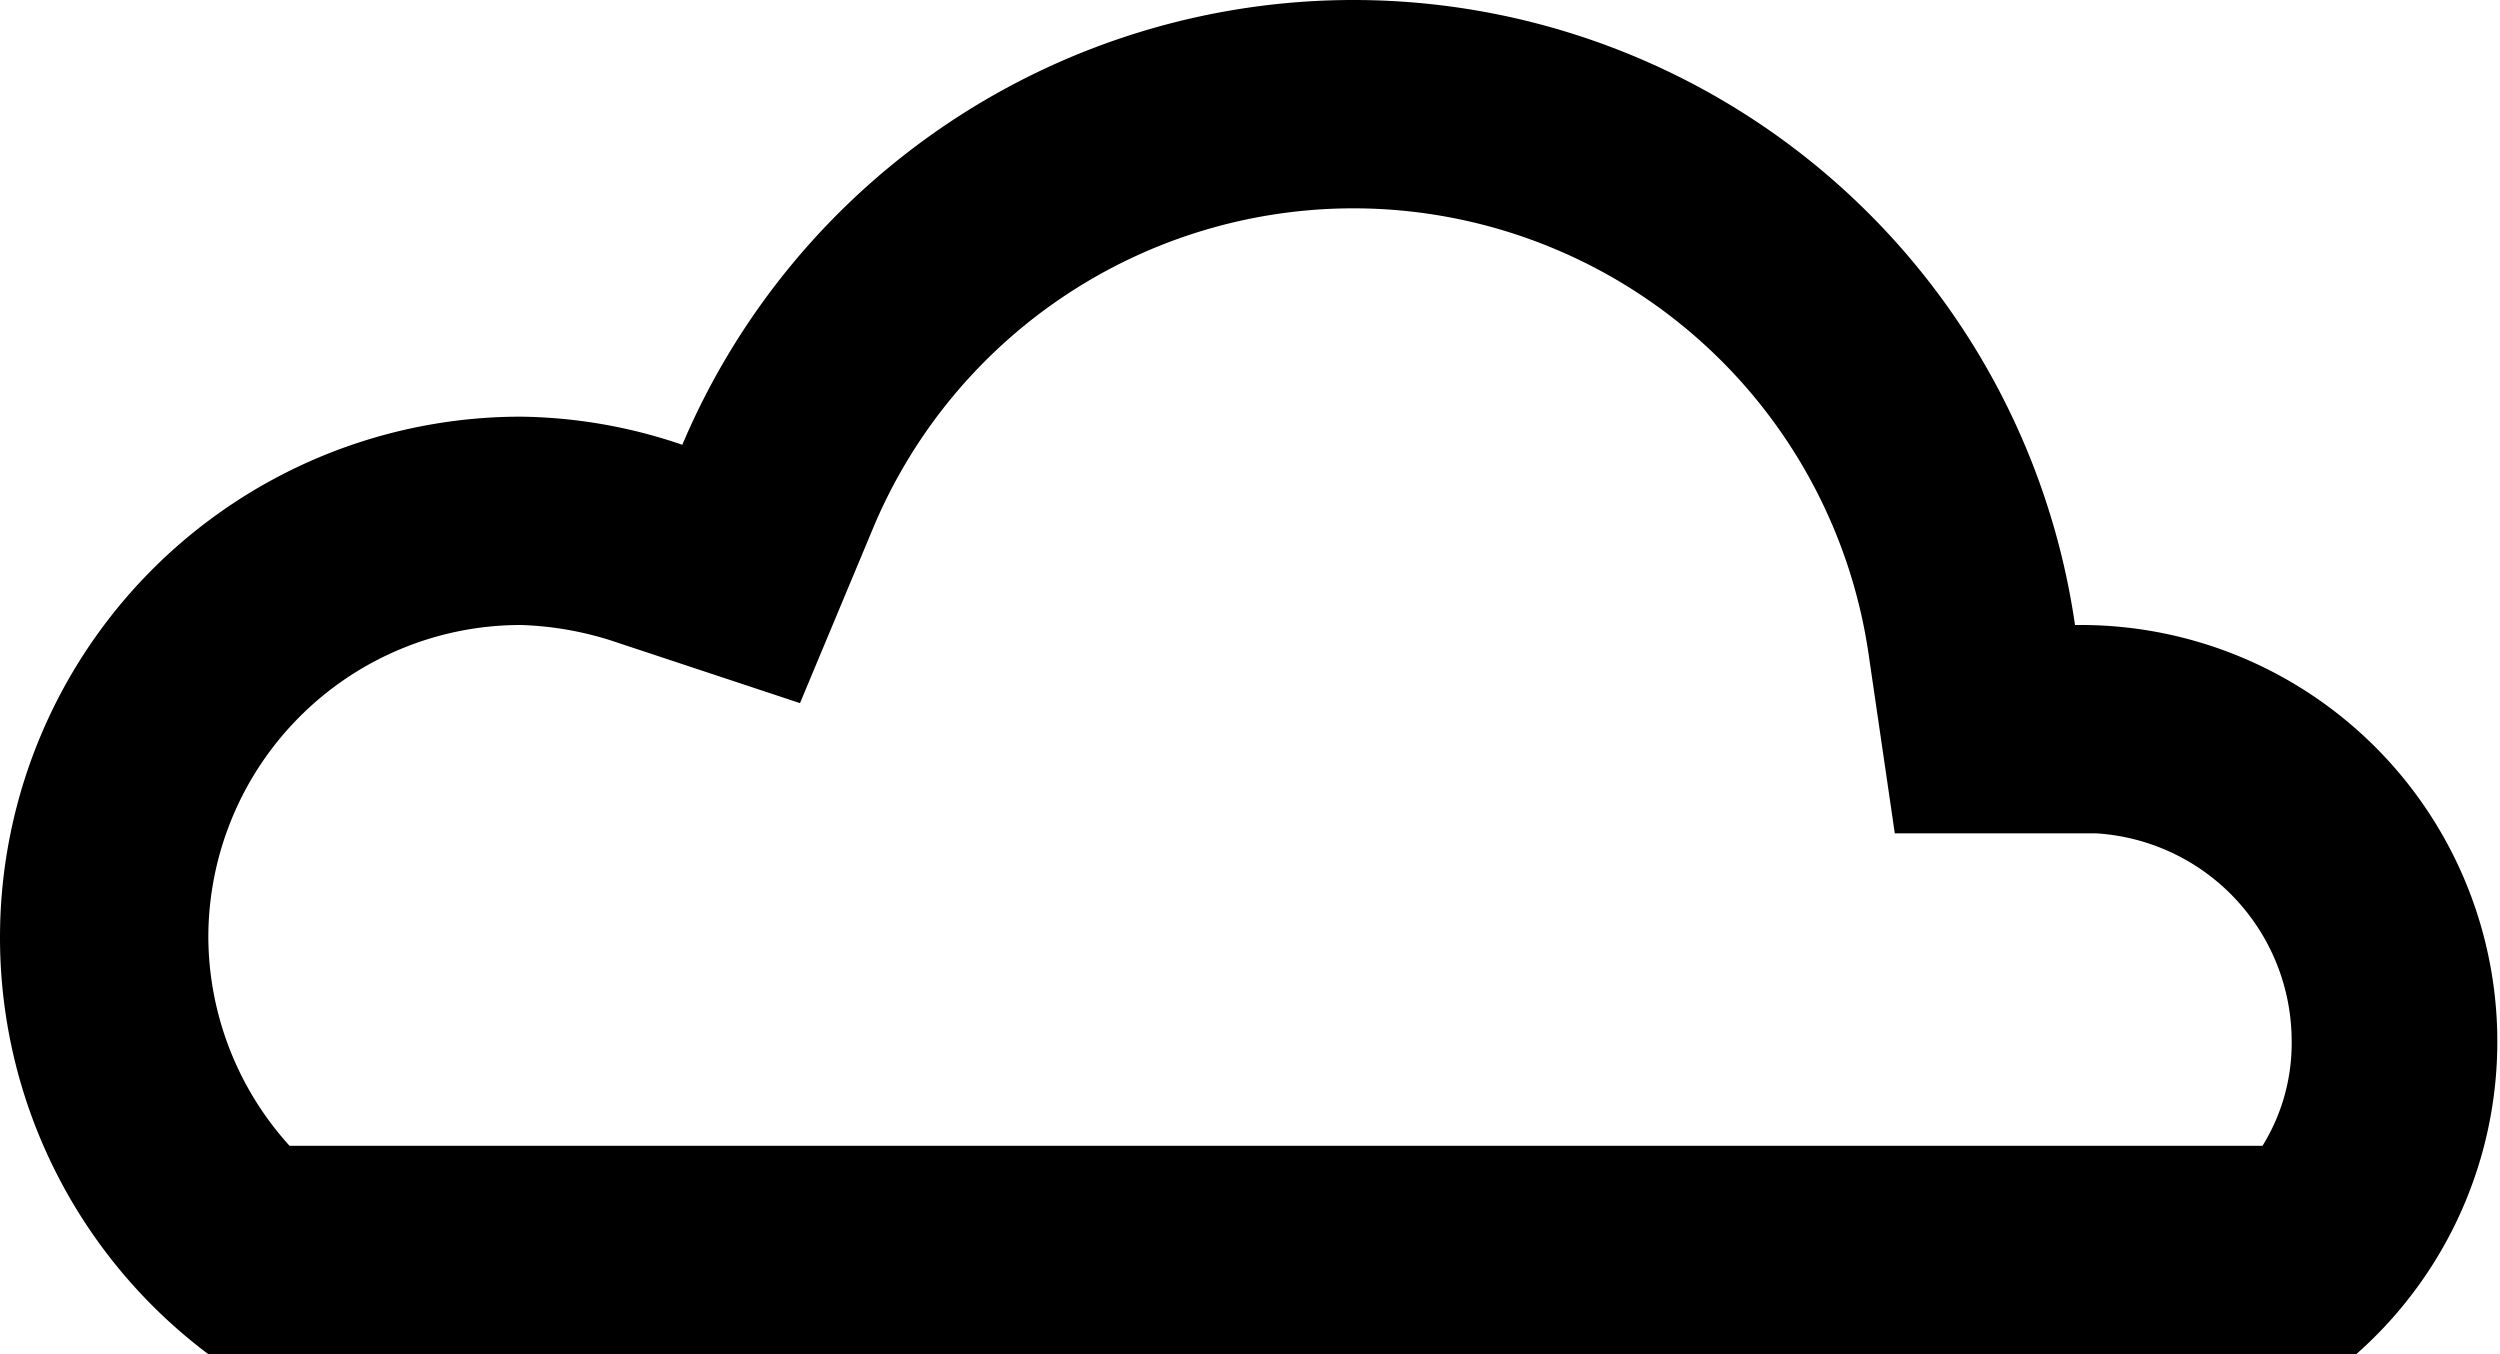 <svg xmlns="http://www.w3.org/2000/svg" viewBox="0 0 24 13"><title>cloud-line</title><g id="레이어_2" data-name="레이어 2"><g id="Cloudy_Line" data-name="Cloudy Line"><path d="M13,2a5,5,0,0,1,4.94,4.29L18.19,8,20,8h.12A2,2,0,0,1,22,10a1.87,1.87,0,0,1-.28,1H2.78A3,3,0,0,1,2,9,3,3,0,0,1,5,6a3.17,3.17,0,0,1,.93.17l1.75.58.71-1.7A5,5,0,0,1,13,2m0-2A7,7,0,0,0,6.55,4.27,4.94,4.94,0,0,0,5,4a5,5,0,0,0-3,9H22.62A4,4,0,0,0,20,6h-.08A7,7,0,0,0,13,0Z"/></g></g></svg>